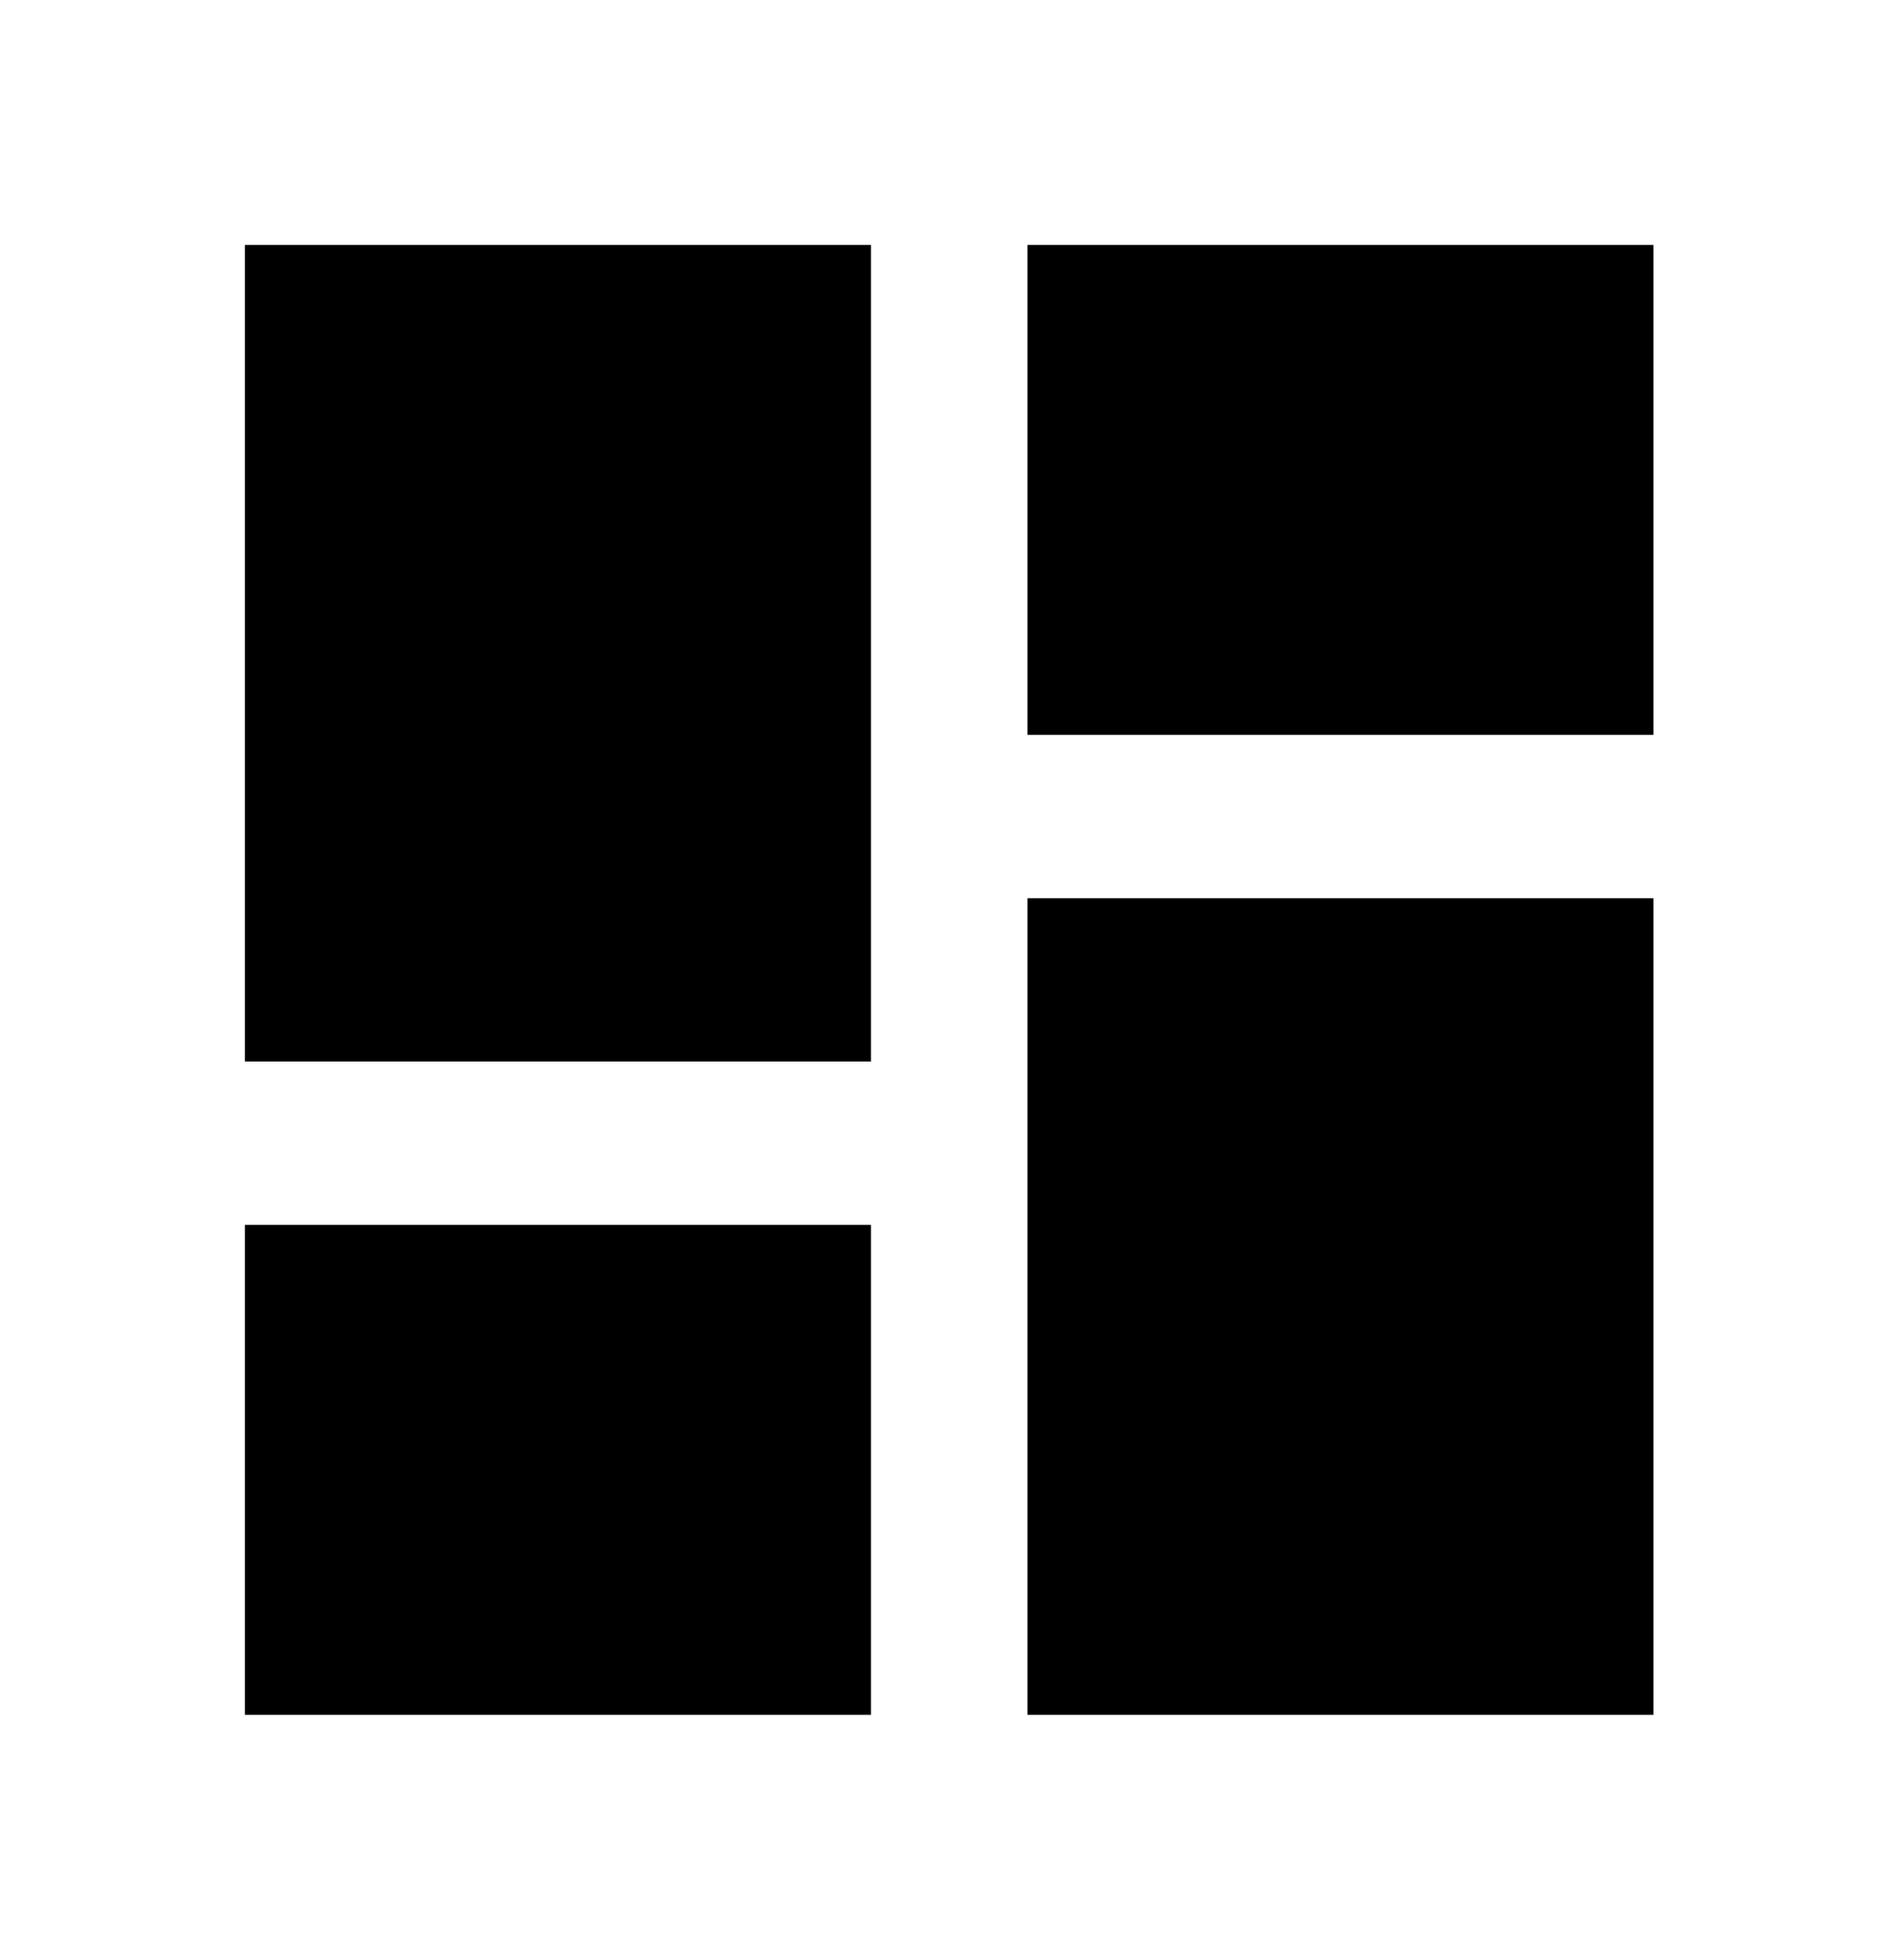 <svg width="23" height="24" viewBox="0 0 23 24" fill="none" xmlns="http://www.w3.org/2000/svg">
<g clip-path="url(#clip0_112_3426)">
<path d="M3 13H10.667V3H3V13ZM3 21H10.667V15H3V21ZM12.583 21H20.25V11H12.583V21ZM12.583 3V9H20.25V3H12.583Z" fill="currentColor"/>
</g>
<defs>
<clipPath id="clip0_112_3426">
<rect width="23" height="24" fill="currentColor"/>
</clipPath>
</defs>
</svg>
